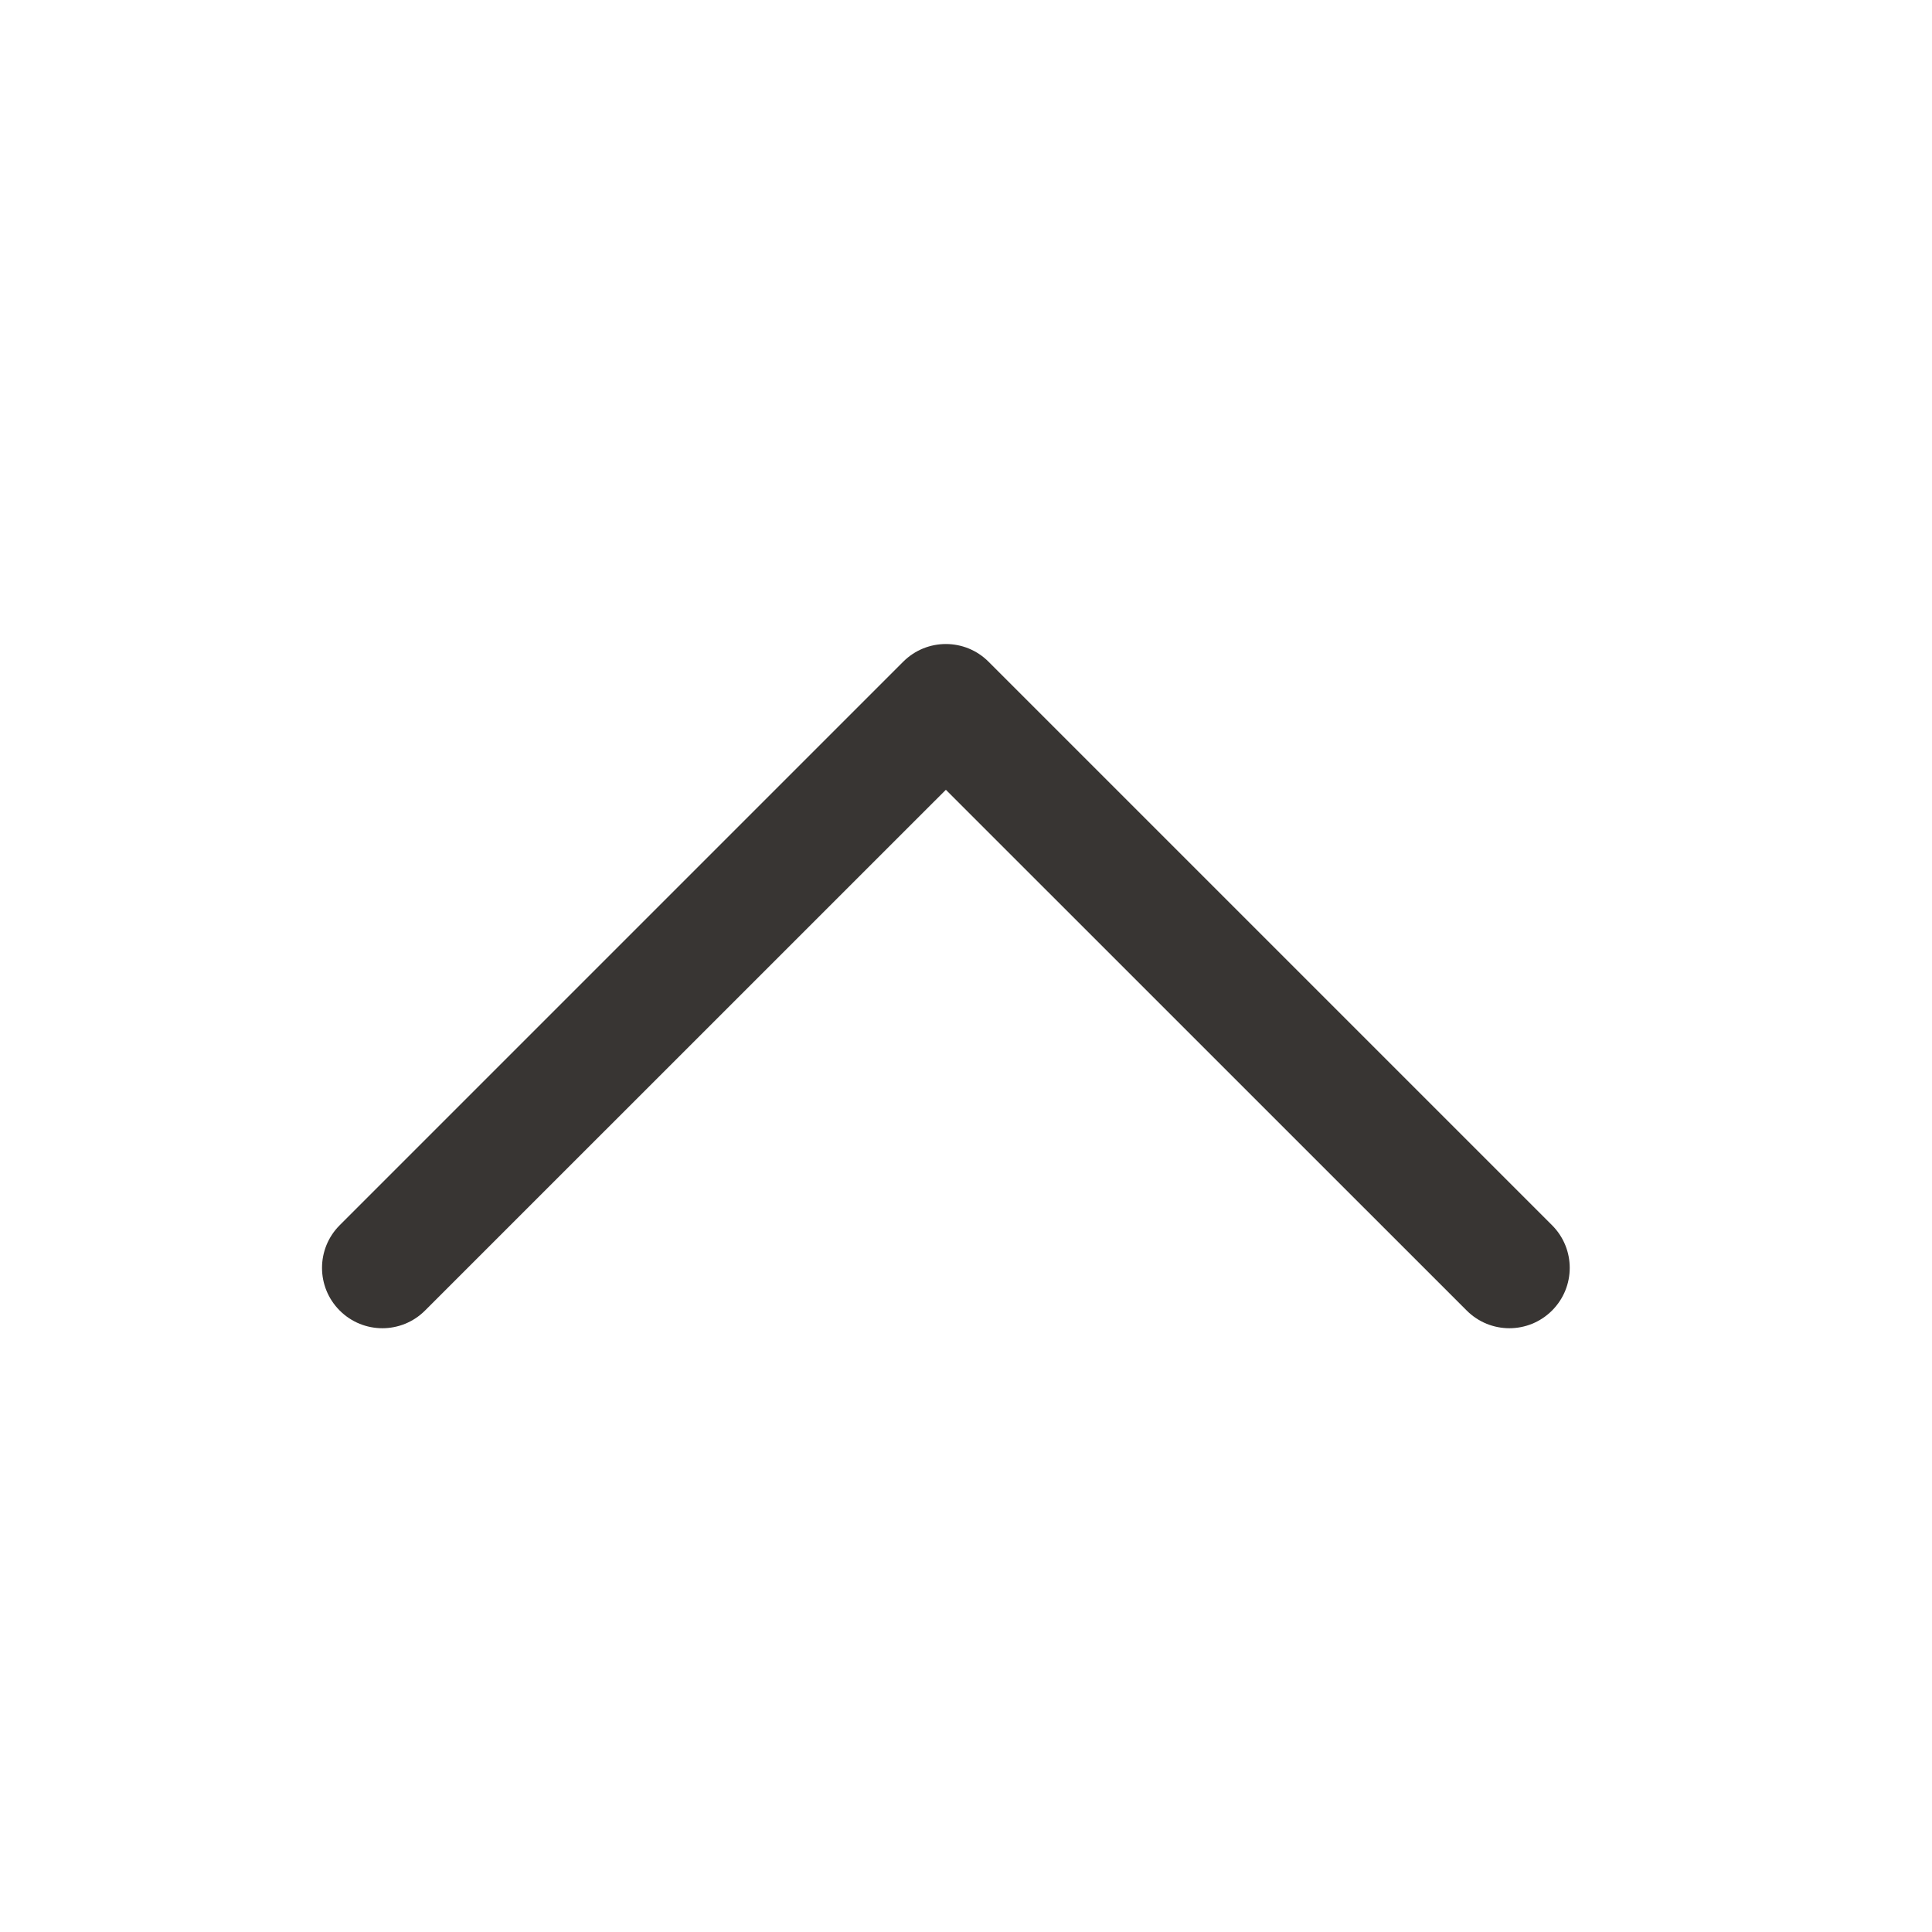 <svg viewBox="0 0 24 24" fill="none" xmlns="http://www.w3.org/2000/svg">
<path d="M19.28 16.28C18.987 16.573 18.513 16.573 18.22 16.28L11.75 9.811L5.28 16.28C4.987 16.573 4.513 16.573 4.22 16.28C3.927 15.987 3.927 15.513 4.22 15.22L11.22 8.22C11.513 7.927 11.987 7.927 12.28 8.22L19.28 15.22C19.573 15.513 19.573 15.987 19.28 16.28Z" fill="#383533"/>
</svg>
